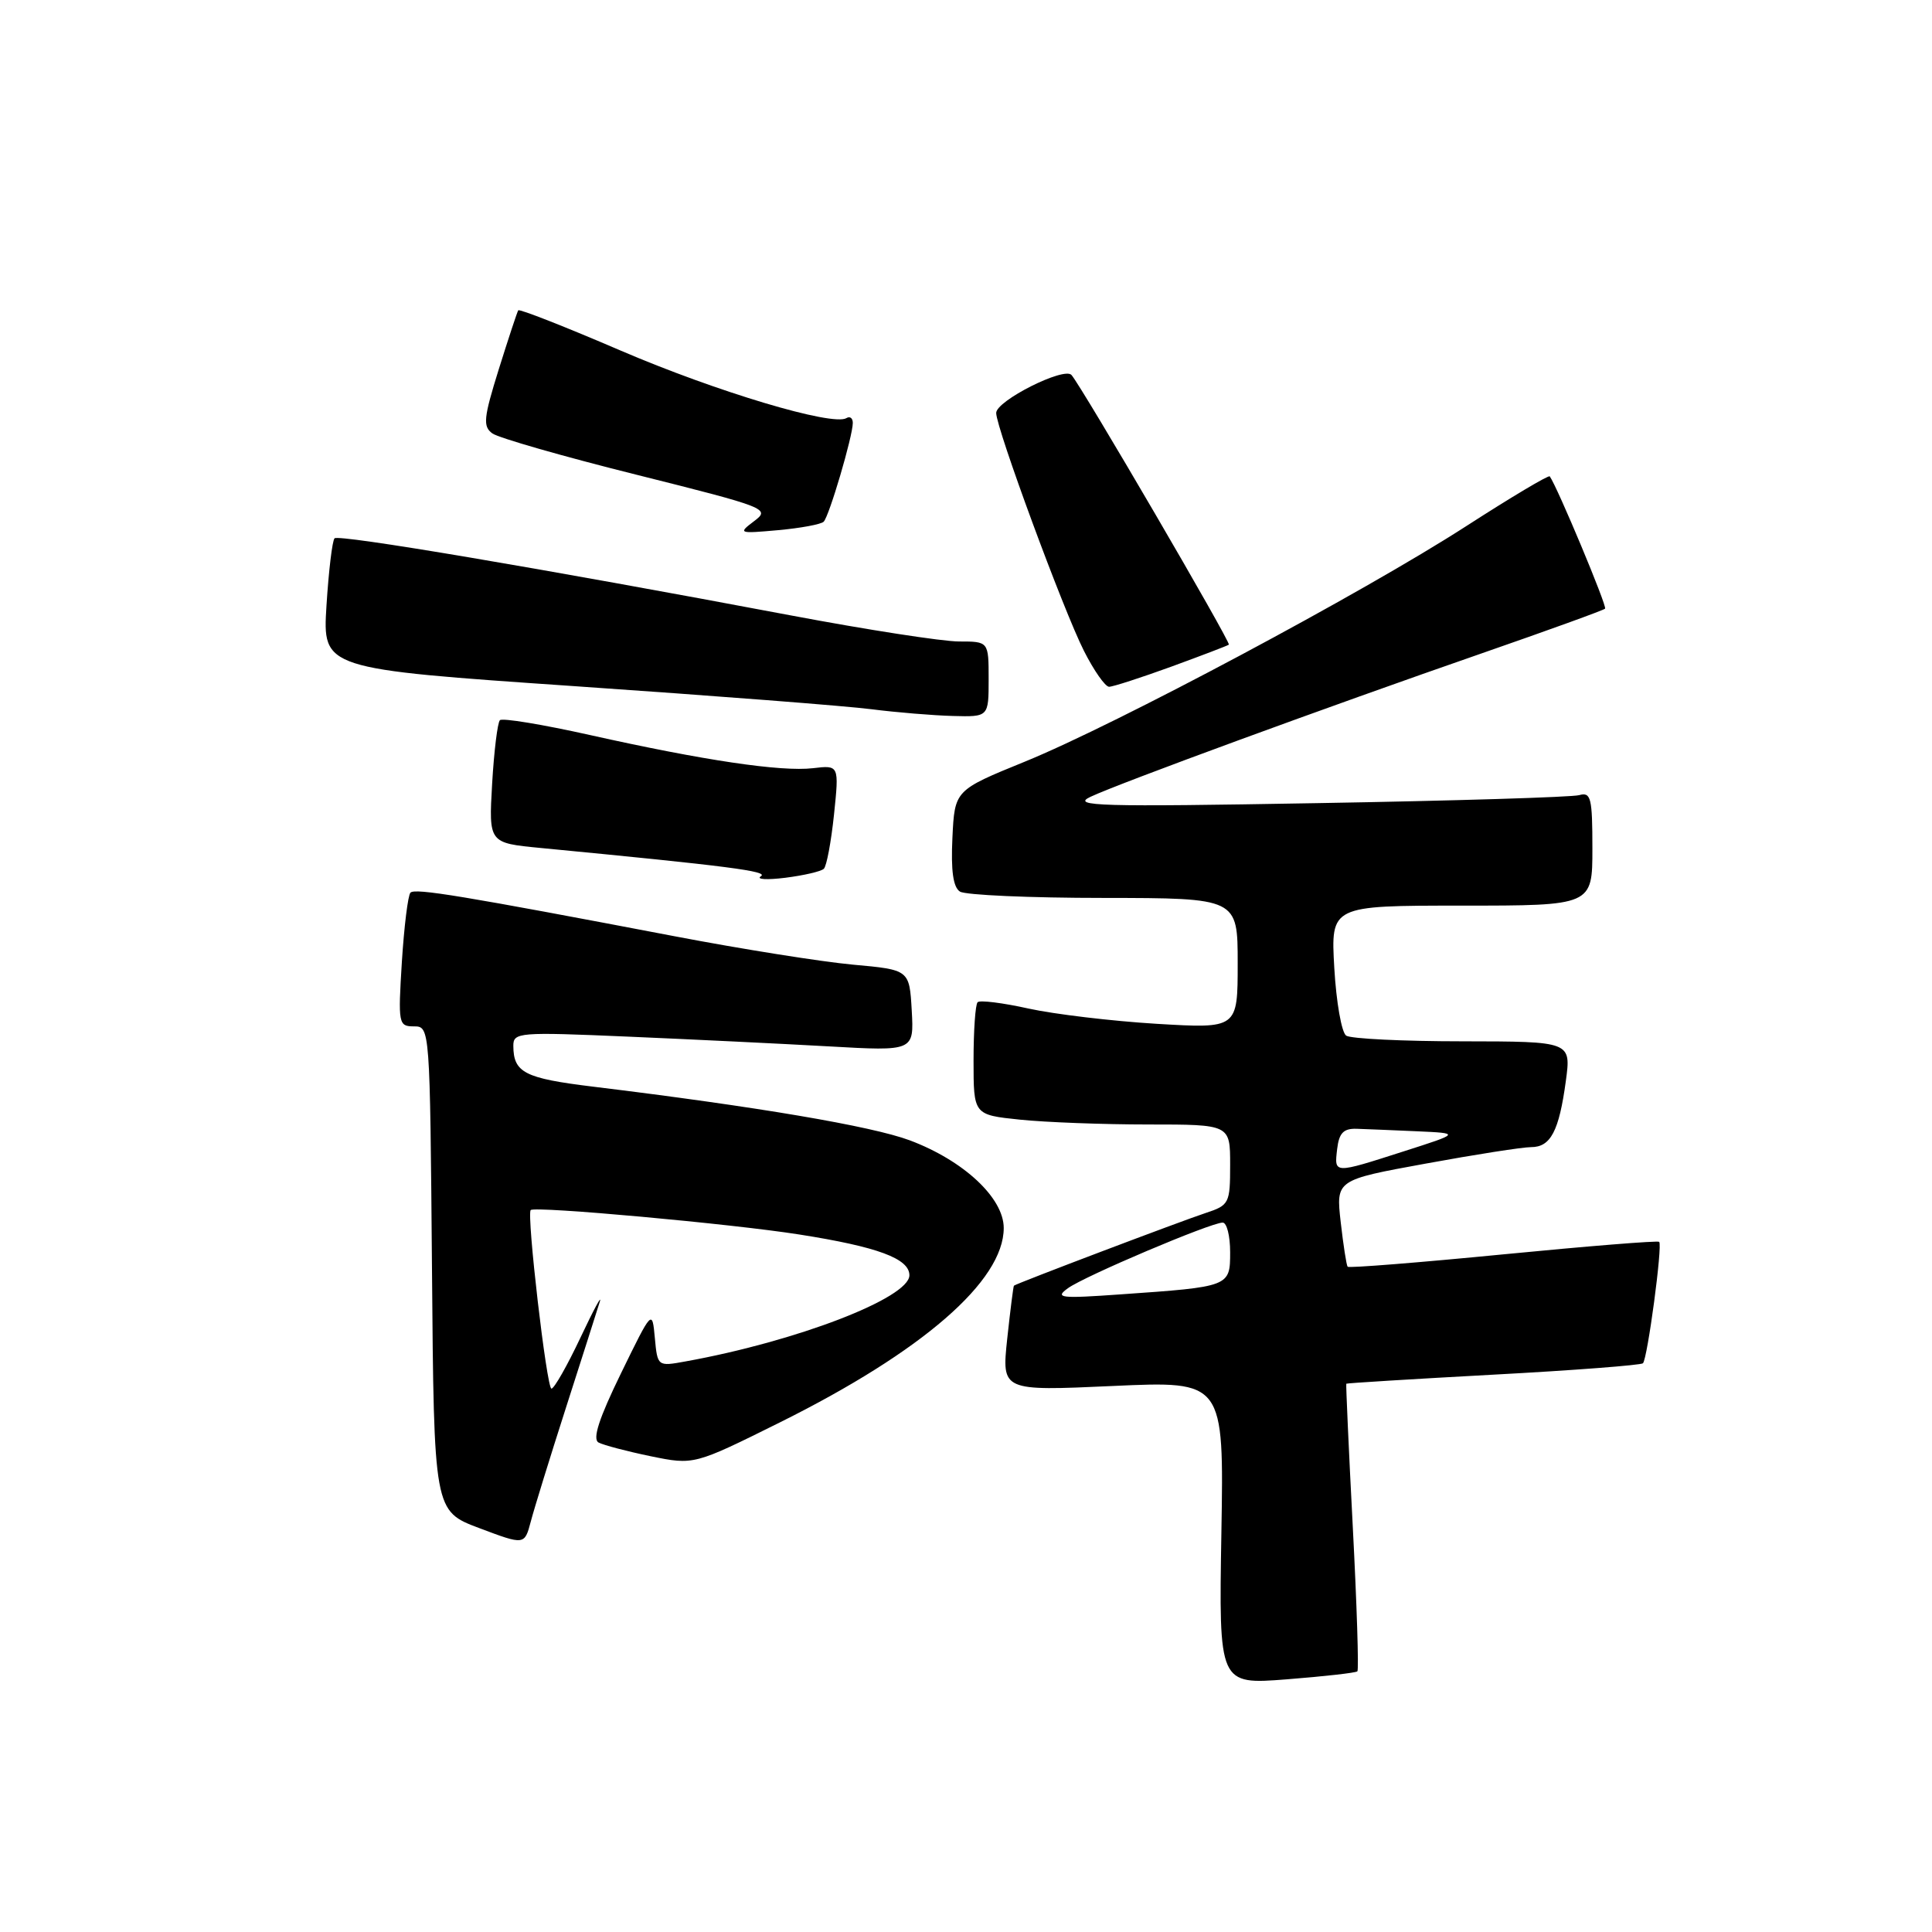 <?xml version="1.0" encoding="UTF-8" standalone="no"?>
<!DOCTYPE svg PUBLIC "-//W3C//DTD SVG 1.1//EN" "http://www.w3.org/Graphics/SVG/1.1/DTD/svg11.dtd" >
<svg xmlns="http://www.w3.org/2000/svg" xmlns:xlink="http://www.w3.org/1999/xlink" version="1.1" viewBox="0 0 256 256">
 <g >
 <path fill="currentColor"
d=" M 179.86 221.46 C 180.06 221.27 179.79 212.64 179.25 202.30 C 178.71 191.96 178.33 183.43 178.39 183.35 C 178.45 183.27 187.21 182.73 197.87 182.15 C 208.52 181.58 217.44 180.89 217.70 180.64 C 218.30 180.03 220.32 164.98 219.85 164.55 C 219.66 164.37 210.36 165.12 199.18 166.21 C 188.01 167.30 178.73 168.04 178.57 167.85 C 178.41 167.66 178.00 164.99 177.65 161.93 C 177.02 156.35 177.02 156.35 188.93 154.18 C 195.47 152.98 201.75 152.00 202.88 152.00 C 205.47 152.00 206.58 149.88 207.48 143.25 C 208.19 138.00 208.19 138.00 193.84 137.98 C 185.95 137.98 179.00 137.64 178.38 137.23 C 177.77 136.83 177.06 132.79 176.80 128.25 C 176.33 120.00 176.33 120.00 193.67 120.00 C 211.00 120.00 211.00 120.00 211.00 112.43 C 211.00 105.71 210.81 104.92 209.25 105.36 C 208.29 105.63 192.65 106.11 174.50 106.42 C 145.59 106.93 141.87 106.82 144.50 105.58 C 148.34 103.77 175.85 93.68 196.40 86.55 C 205.15 83.51 212.48 80.86 212.68 80.65 C 212.98 80.36 206.37 64.55 205.35 63.12 C 205.20 62.92 200.23 65.88 194.29 69.71 C 180.59 78.55 147.89 96.00 135.78 100.93 C 126.50 104.71 126.50 104.71 126.20 111.01 C 125.99 115.38 126.30 117.57 127.20 118.14 C 127.91 118.60 136.49 118.98 146.25 118.98 C 164.00 119.00 164.00 119.00 164.00 127.65 C 164.00 136.30 164.00 136.30 153.25 135.66 C 147.34 135.30 139.70 134.39 136.29 133.64 C 132.87 132.88 129.83 132.50 129.54 132.80 C 129.24 133.09 129.00 136.57 129.00 140.52 C 129.00 147.72 129.00 147.72 135.15 148.36 C 138.53 148.71 146.18 149.00 152.15 149.00 C 163.00 149.00 163.00 149.00 163.00 154.33 C 163.00 159.46 162.88 159.70 159.75 160.73 C 156.50 161.80 134.63 170.08 134.35 170.36 C 134.27 170.44 133.87 173.61 133.46 177.41 C 132.73 184.32 132.73 184.32 147.46 183.65 C 162.18 182.98 162.18 182.98 161.84 203.10 C 161.50 223.22 161.50 223.22 170.50 222.52 C 175.45 222.13 179.66 221.66 179.86 221.46 Z  M 75.00 186.50 C 77.12 179.90 79.13 173.60 79.47 172.50 C 79.81 171.40 78.66 173.54 76.91 177.25 C 75.16 180.96 73.43 184.00 73.07 184.00 C 72.44 184.00 69.76 160.90 70.32 160.34 C 70.87 159.79 96.96 162.16 105.93 163.58 C 116.30 165.21 120.50 166.77 120.50 168.98 C 120.50 171.99 105.53 177.75 90.81 180.40 C 87.14 181.07 87.12 181.06 86.77 177.28 C 86.42 173.50 86.42 173.50 82.27 182.00 C 79.37 187.95 78.48 190.68 79.31 191.14 C 79.97 191.49 83.08 192.31 86.23 192.96 C 91.96 194.13 91.96 194.13 103.39 188.45 C 122.26 179.06 133.00 169.73 133.00 162.72 C 133.00 158.73 127.69 153.78 120.55 151.10 C 115.47 149.21 100.26 146.63 78.52 143.98 C 69.52 142.88 68.04 142.13 68.02 138.60 C 68.00 136.79 68.70 136.73 83.25 137.36 C 91.64 137.72 103.59 138.30 109.81 138.65 C 121.11 139.29 121.11 139.29 120.81 133.89 C 120.50 128.50 120.50 128.50 113.00 127.82 C 108.88 127.44 98.30 125.76 89.50 124.08 C 61.24 118.69 55.01 117.66 54.39 118.28 C 54.06 118.61 53.55 122.73 53.25 127.44 C 52.74 135.67 52.80 136.00 54.85 136.00 C 56.97 136.00 56.97 136.11 57.24 168.11 C 57.50 200.22 57.50 200.22 63.50 202.48 C 69.50 204.74 69.50 204.74 70.33 201.62 C 70.78 199.90 72.88 193.10 75.00 186.50 Z  M 109.16 115.12 C 109.53 114.78 110.13 111.55 110.51 107.94 C 111.19 101.38 111.19 101.38 107.72 101.79 C 103.47 102.28 93.23 100.76 78.15 97.39 C 71.92 96.00 66.55 95.11 66.24 95.43 C 65.93 95.74 65.46 99.53 65.21 103.85 C 64.76 111.70 64.76 111.70 71.63 112.36 C 96.59 114.76 101.90 115.45 100.82 116.11 C 100.15 116.53 101.61 116.61 104.05 116.31 C 106.50 116.00 108.80 115.47 109.16 115.12 Z  M 131.00 90.00 C 131.00 85.00 131.00 85.00 127.07 85.00 C 124.91 85.00 114.89 83.45 104.82 81.55 C 71.40 75.25 44.89 70.78 44.33 71.33 C 44.03 71.63 43.55 75.65 43.26 80.25 C 42.74 88.63 42.74 88.63 76.12 90.92 C 94.48 92.18 112.20 93.55 115.50 93.98 C 118.80 94.40 123.64 94.80 126.25 94.87 C 131.00 95.00 131.00 95.00 131.00 90.00 Z  M 155.19 88.34 C 159.21 86.87 162.65 85.56 162.83 85.42 C 163.15 85.18 143.41 51.35 141.98 49.69 C 141.01 48.57 132.00 53.10 132.00 54.72 C 132.00 56.72 140.90 80.86 143.63 86.25 C 144.95 88.86 146.45 91.00 146.96 91.00 C 147.47 91.00 151.17 89.80 155.19 88.34 Z  M 109.14 69.13 C 109.87 68.41 113.00 57.79 113.00 56.04 C 113.00 55.40 112.62 55.12 112.16 55.40 C 110.35 56.52 94.89 51.89 82.21 46.44 C 74.91 43.30 68.82 40.91 68.67 41.12 C 68.53 41.33 67.37 44.84 66.09 48.93 C 64.08 55.38 63.96 56.50 65.24 57.43 C 66.05 58.02 74.69 60.50 84.44 62.93 C 101.64 67.24 102.10 67.42 99.93 69.05 C 97.77 70.68 97.86 70.72 103.10 70.25 C 106.07 69.98 108.79 69.48 109.14 69.13 Z  M 141.50 170.70 C 143.71 169.09 160.44 162.00 162.01 162.00 C 162.56 162.00 163.00 163.76 163.00 165.92 C 163.00 170.49 162.97 170.50 148.50 171.51 C 140.48 172.08 139.72 171.99 141.50 170.70 Z  M 177.18 152.25 C 177.43 150.13 178.02 149.52 179.75 149.57 C 180.99 149.61 184.59 149.76 187.75 149.90 C 193.50 150.16 193.50 150.16 186.00 152.56 C 176.64 155.56 176.80 155.56 177.18 152.25 Z "/>
</g>
</svg>